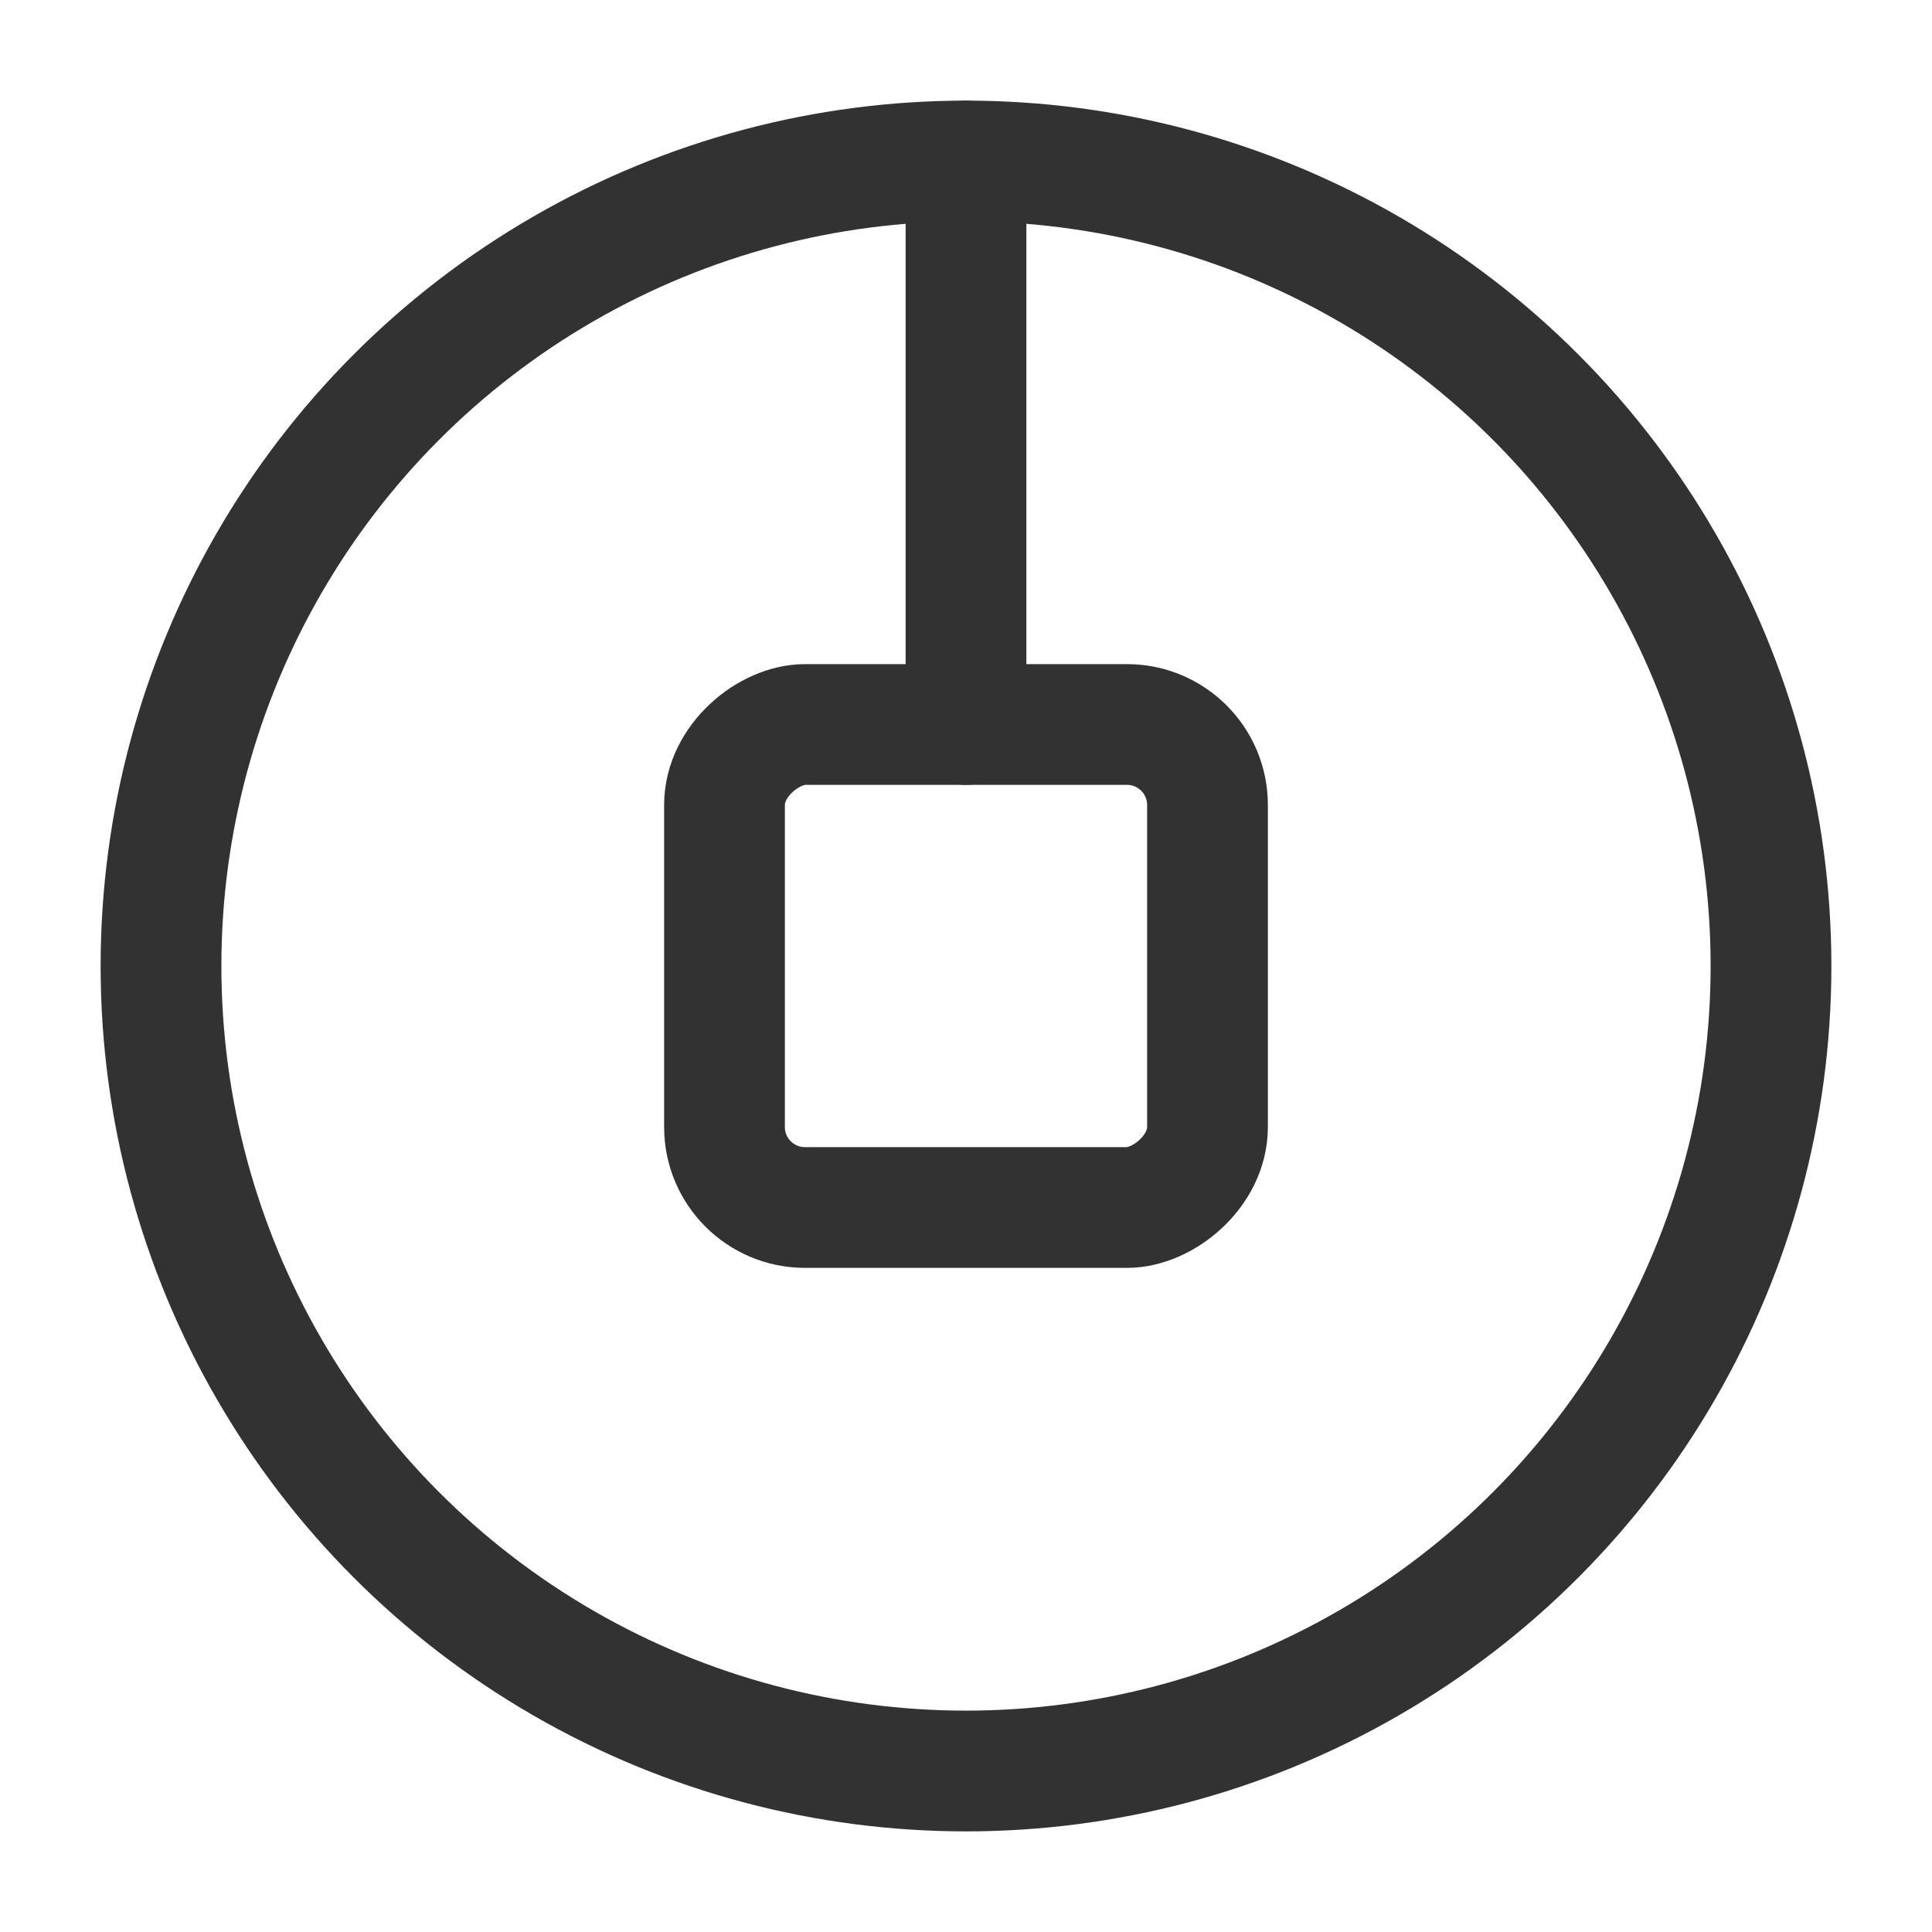 <svg xmlns="http://www.w3.org/2000/svg" viewBox="0 0 24 24"><rect x="9" y="9" width="6" height="6" rx="1" transform="translate(24 0) rotate(90)" stroke-width="1.5" stroke="#323232" stroke-linecap="round" stroke-linejoin="round" fill="none"/><line x1="12" y1="9" x2="12" y2="2" fill="none" stroke="#323232" stroke-linecap="round" stroke-linejoin="round" stroke-width="1.5"/><circle cx="12" cy="12" r="10" fill="none" stroke="#323232" stroke-linecap="round" stroke-linejoin="round" stroke-width="1.5"/></svg>